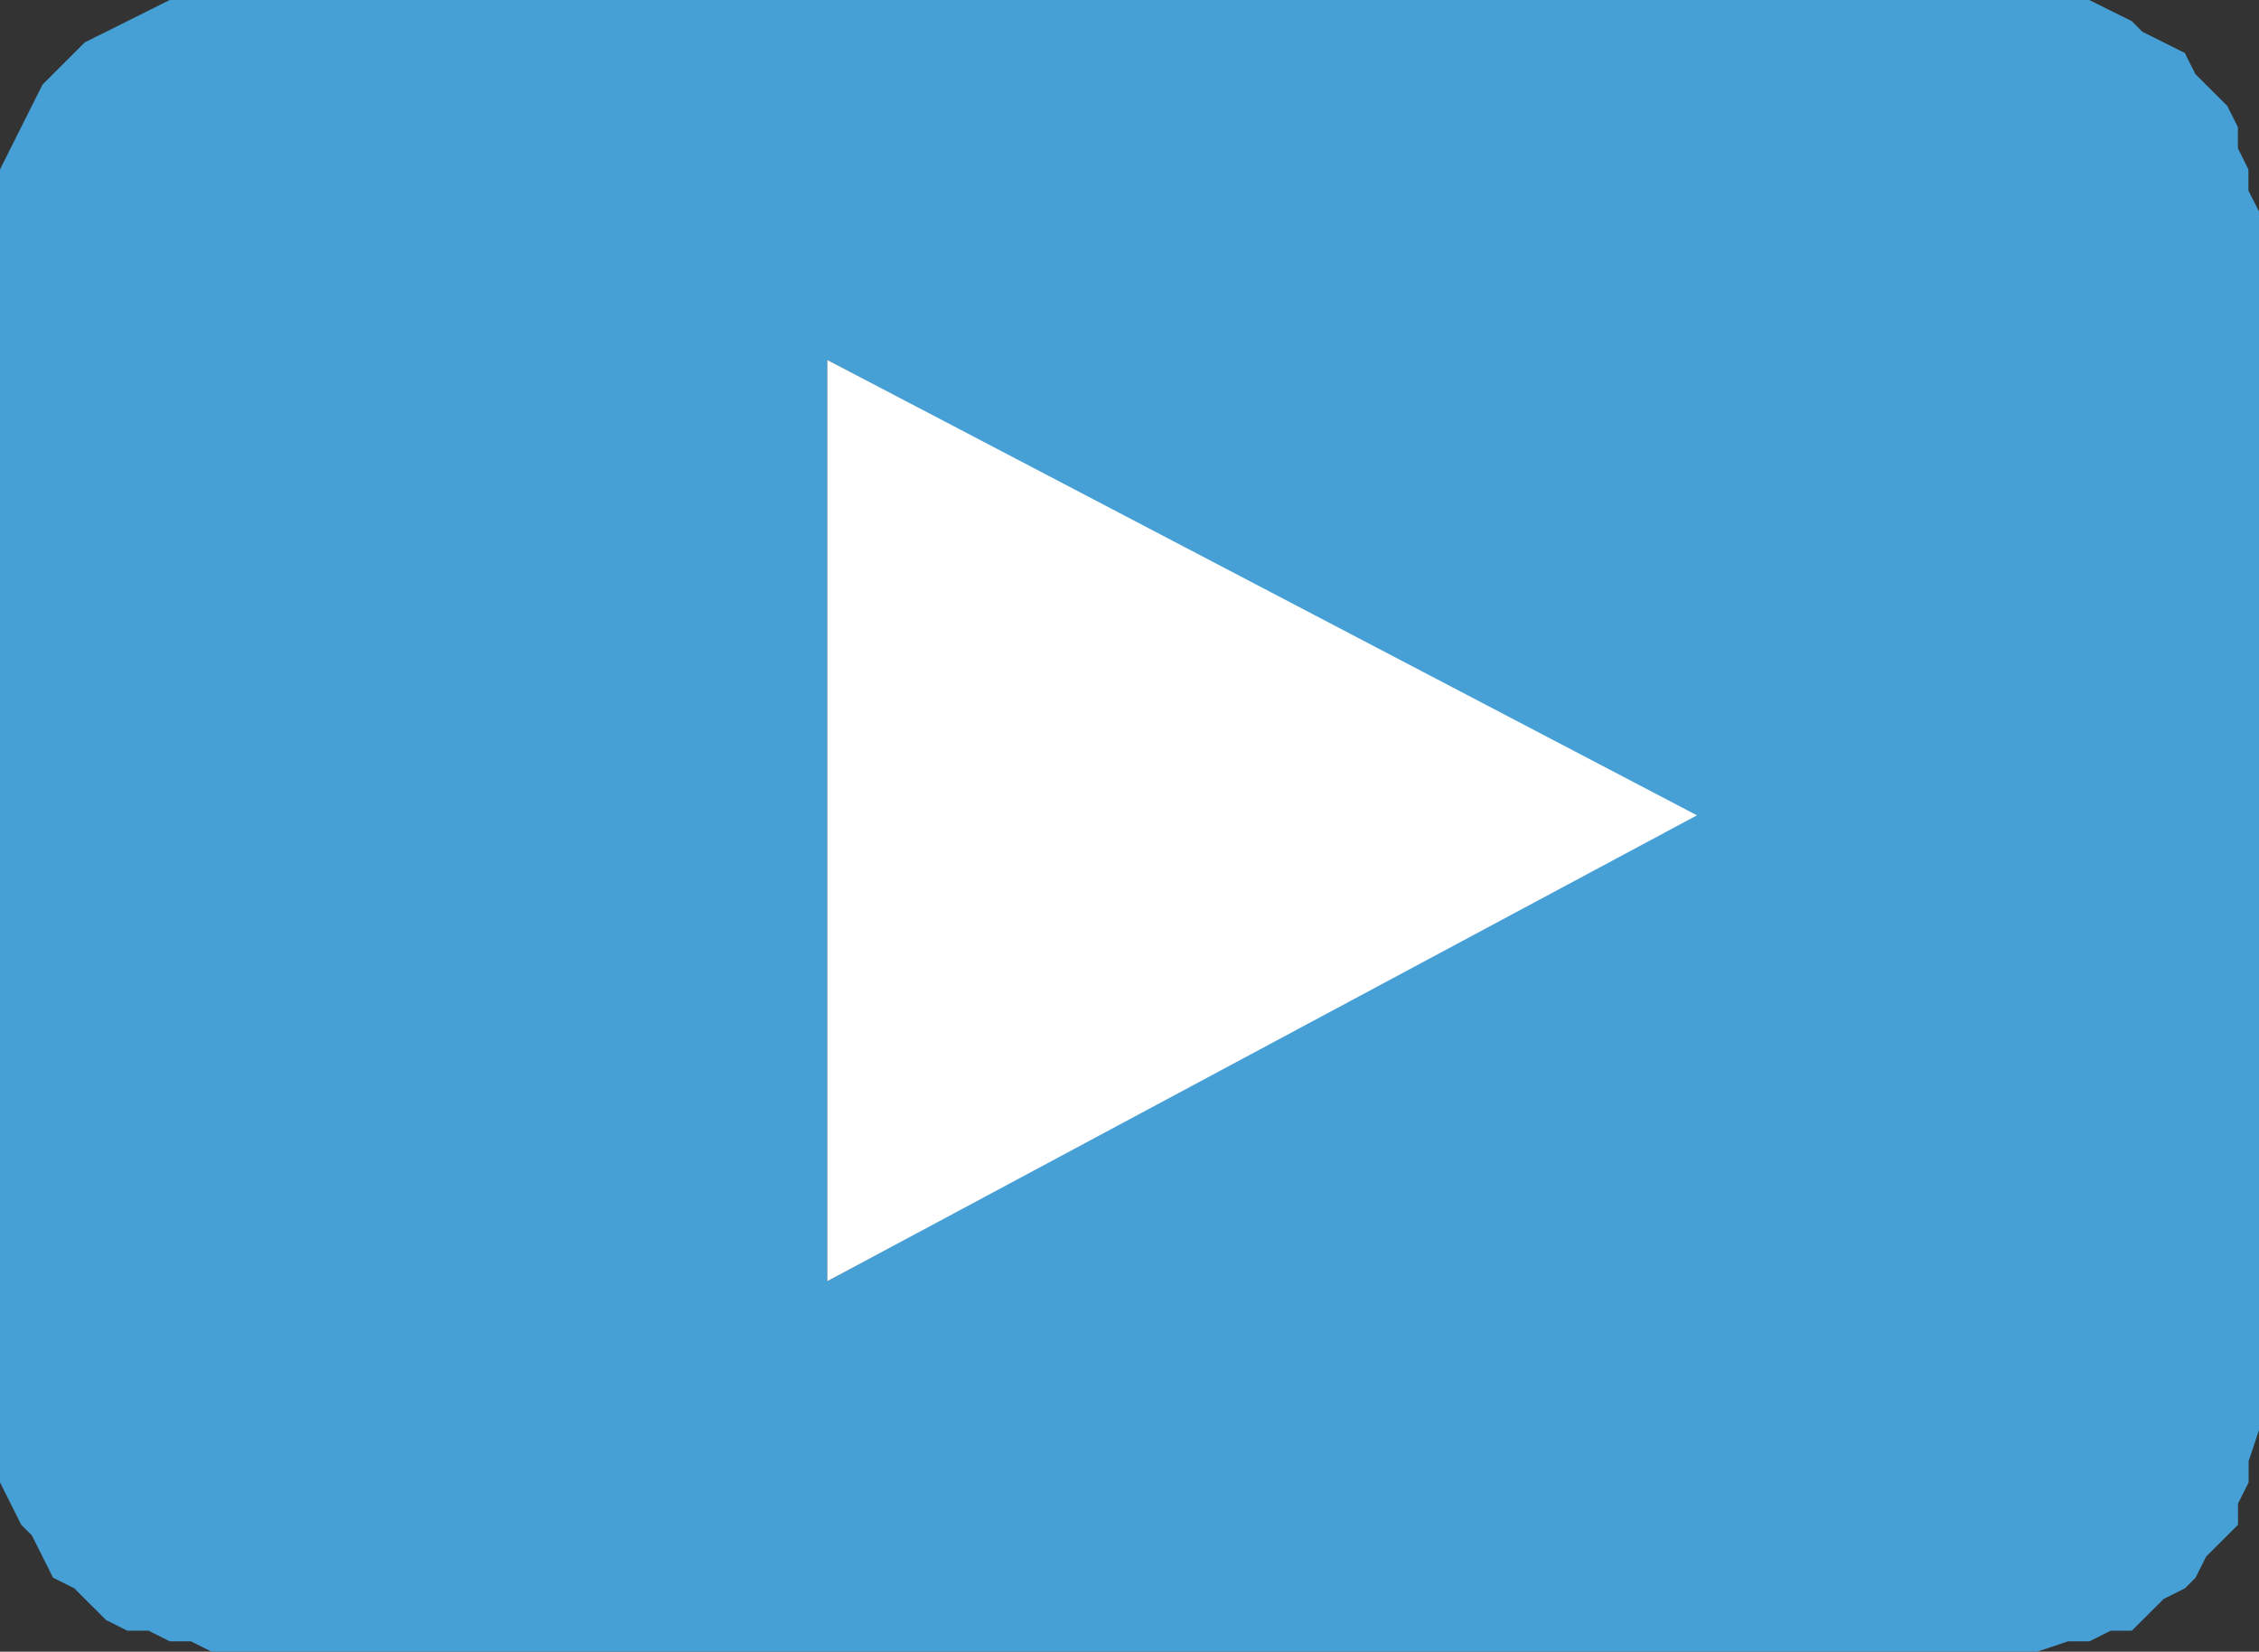 <?xml version="1.0" encoding="UTF-8" standalone="no"?>
<svg
   xmlns:dc="http://purl.org/dc/elements/1.1/"
   xmlns:cc="http://creativecommons.org/ns#"
   xmlns:rdf="http://www.w3.org/1999/02/22-rdf-syntax-ns#"
   xmlns:svg="http://www.w3.org/2000/svg"
   xmlns="http://www.w3.org/2000/svg"
   id="svg233"
   height="6.587mm"
   width="9.01mm"
   version="1.0">
  <rect width="100%" height="100%" fill="#333333" stroke="none"/>
  <defs
     id="defs227">
    <pattern
       y="0"
       x="0"
       height="6"
       width="6"
       patternUnits="userSpaceOnUse"
       id="WMFhbasepattern" />
  </defs>
  <path
     id="path229"
     d="M 30.537,0 H 3.357 3.198 2.878 2.558 L 2.238,0.16 1.919,0.319 1.599,0.479 1.279,0.638 1.119,0.798 0.799,1.117 0.64,1.277 0.48,1.596 0.32,1.915 0.16,2.234 0,2.554 v 0.319 0.319 0.16 18.034 0.16 0.479 0.319 l 0.16,0.319 0.16,0.319 0.16,0.16 0.16,0.319 0.16,0.319 0.32,0.16 0.16,0.16 0.32,0.319 0.32,0.16 h 0.32 l 0.32,0.16 H 2.878 l 0.32,0.16 h 0.16 27.179 0.16 l 0.48,-0.16 h 0.32 l 0.32,-0.16 h 0.32 l 0.16,-0.16 0.32,-0.319 0.32,-0.16 0.16,-0.16 0.16,-0.319 0.32,-0.319 0.16,-0.16 v -0.319 l 0.16,-0.319 v -0.319 l 0.16,-0.479 V 21.386 3.352 3.192 L 33.894,2.873 V 2.554 L 33.735,2.234 V 1.915 L 33.575,1.596 33.255,1.277 33.095,1.117 32.935,0.798 32.615,0.638 32.296,0.479 32.136,0.319 31.816,0.16 31.496,0 H 31.176 30.697 Z M 12.471,19.311 V 5.426 l 12.95,6.863 z"
     style="fill:#46a0d5;fill-opacity:1;fill-rule:evenodd;stroke:none" />
  <path
     id="path231"
     d="M 12.471,19.311 25.581,12.289 12.471,5.426 Z"
     style="fill:#ffffff;fill-opacity:1;fill-rule:evenodd;stroke:none" />
</svg>
